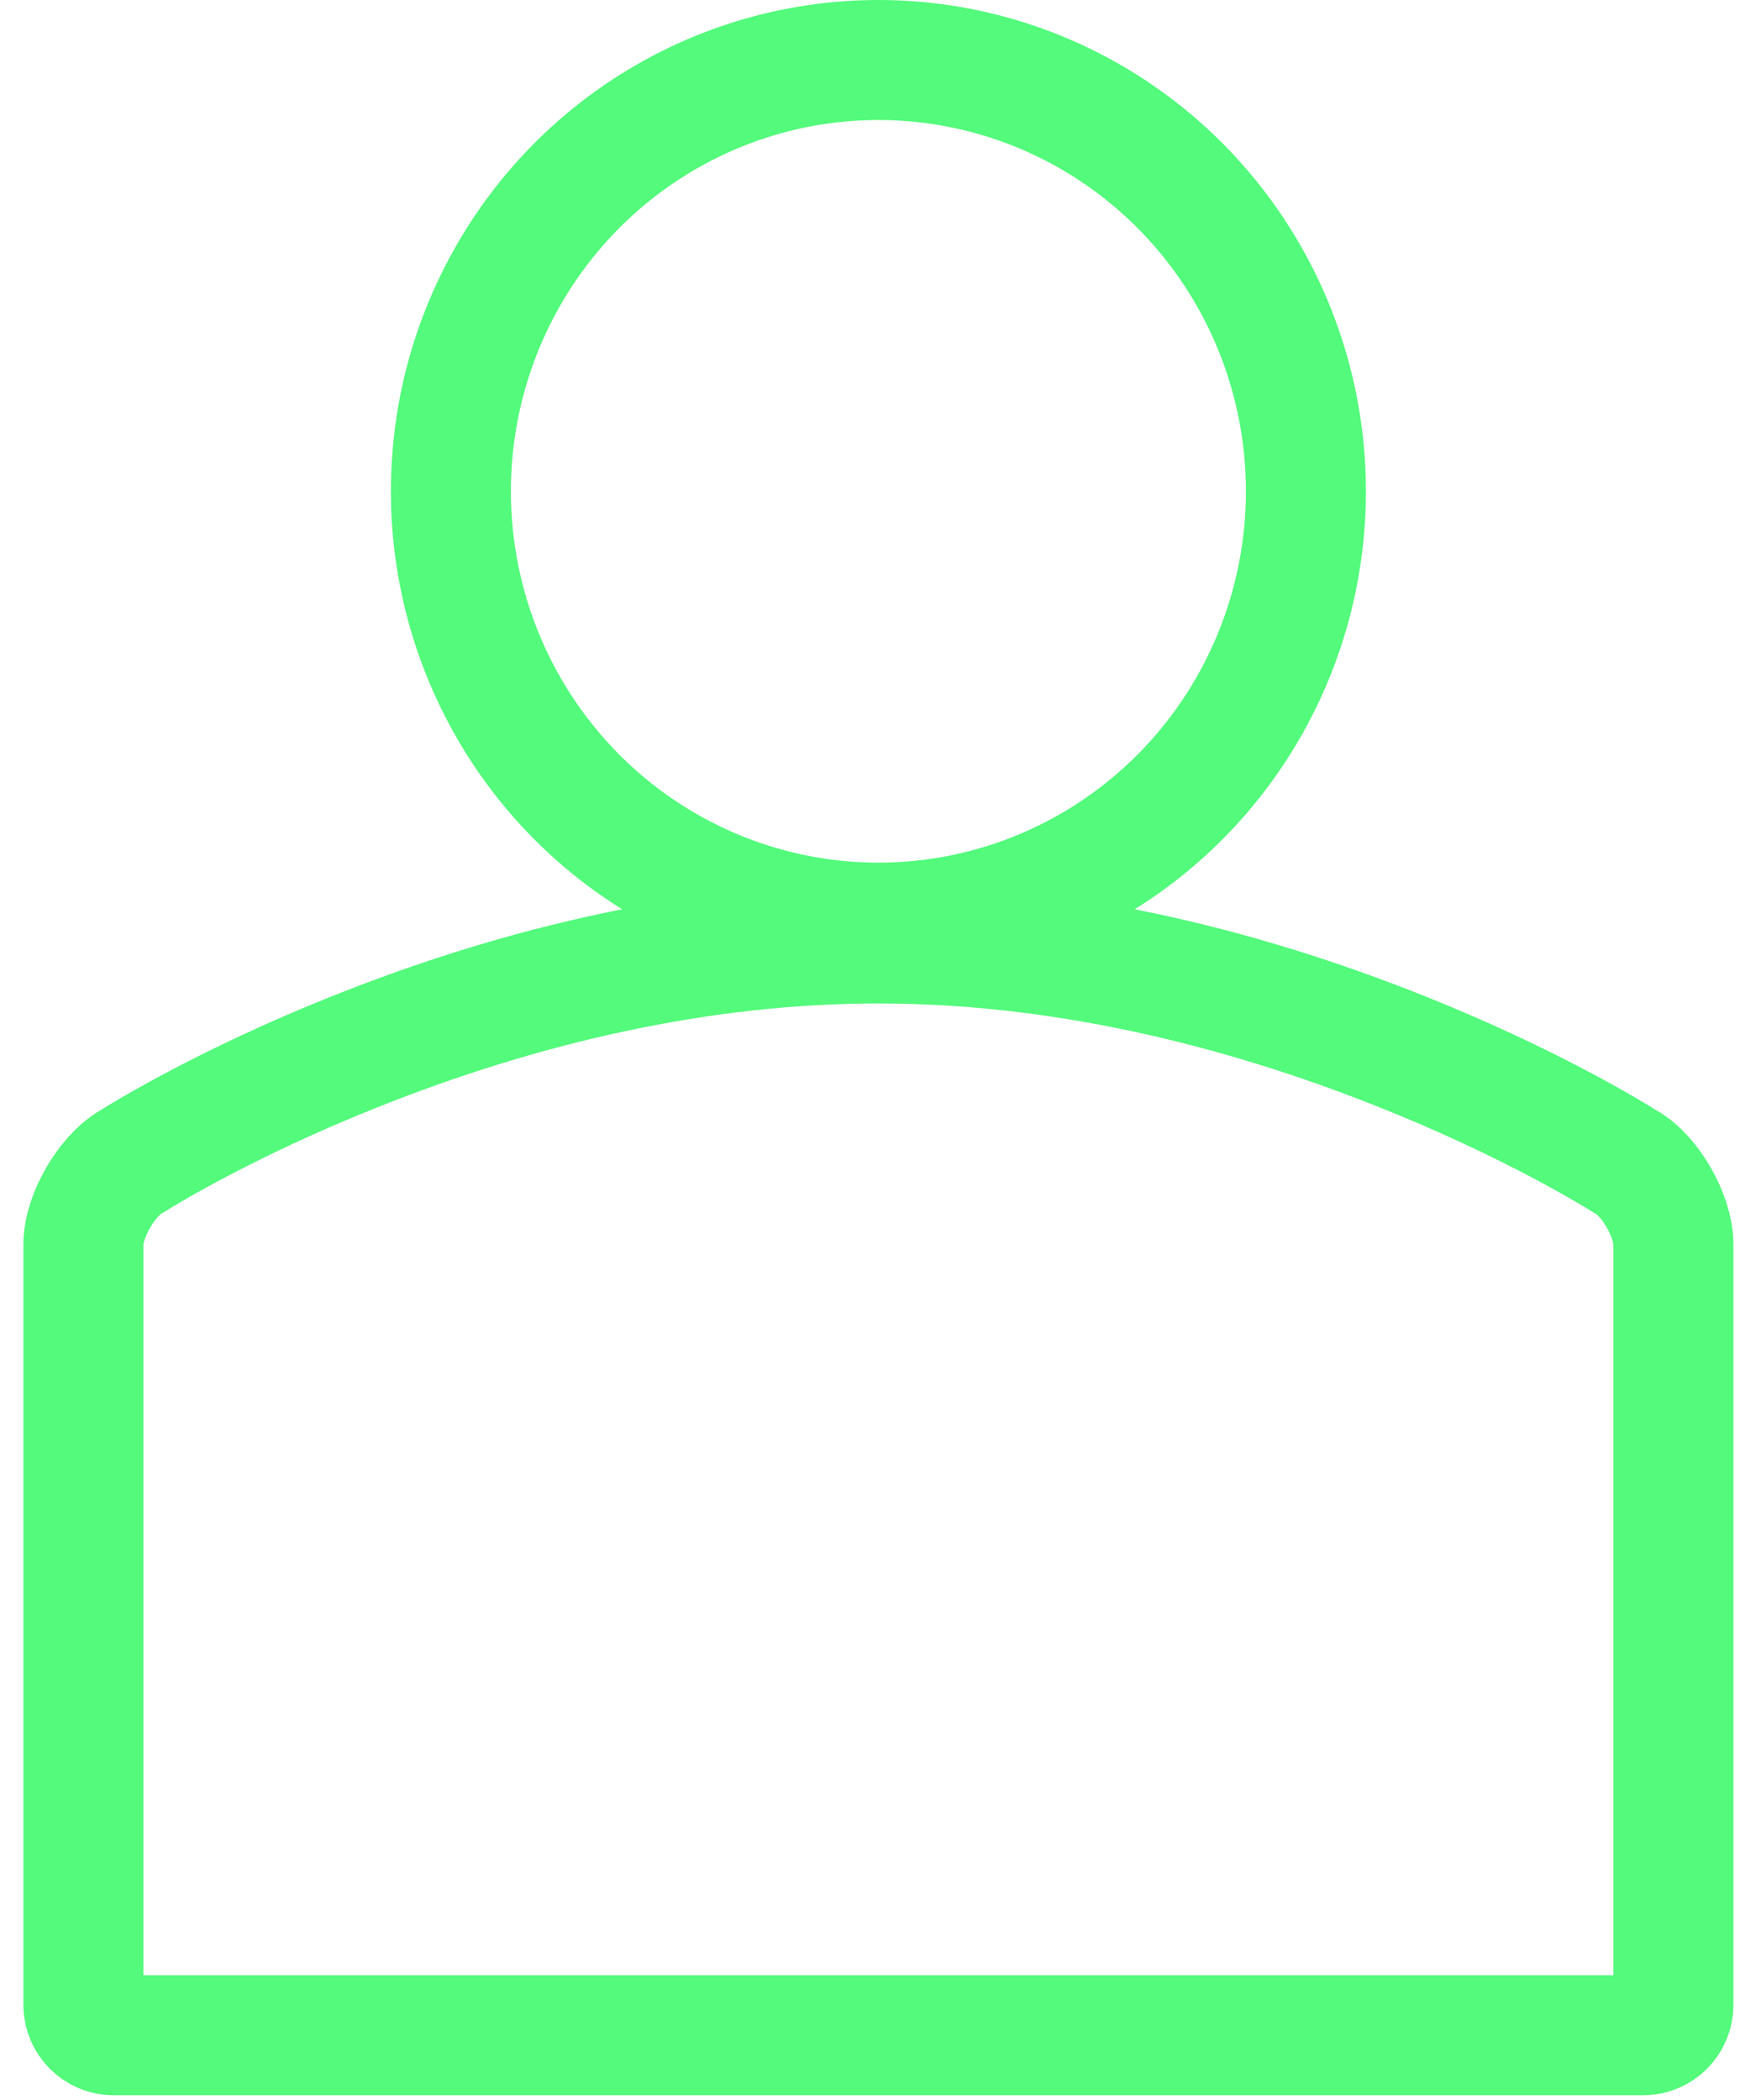 <svg xmlns="http://www.w3.org/2000/svg" width="58" height="70" viewBox="0 0 58 70">
  <g fill="none" fill-rule="evenodd" stroke="#53FA7B" stroke-width="4" transform="translate(.78 2)">
    <ellipse cx="14.25" cy="14.376" rx="14.25" ry="14.376" transform="translate(14.25)"/>
    <path d="M2,30.454 L2,55.805 C2,56.748 2.779,58.094 3.587,58.555 L3.676,58.608 C3.748,58.654 3.906,58.752 4.147,58.894 C4.56,59.138 5.046,59.411 5.6,59.707 C7.194,60.558 9.006,61.411 10.996,62.207 C16.664,64.477 22.603,65.836 28.5,65.836 C34.397,65.836 40.334,64.478 46,62.21 C47.989,61.414 49.799,60.561 51.392,59.711 C51.946,59.416 52.431,59.142 52.844,58.899 C53.085,58.757 53.243,58.659 53.315,58.614 L53.426,58.547 C54.219,58.109 55,56.757 55,55.805 L55,30.454 C55,29.897 54.549,29.446 53.996,29.446 L3.004,29.446 C2.454,29.446 2,29.9 2,30.454 Z" transform="matrix(1 0 0 -1 0 95.282)"/>
  </g>
</svg>
